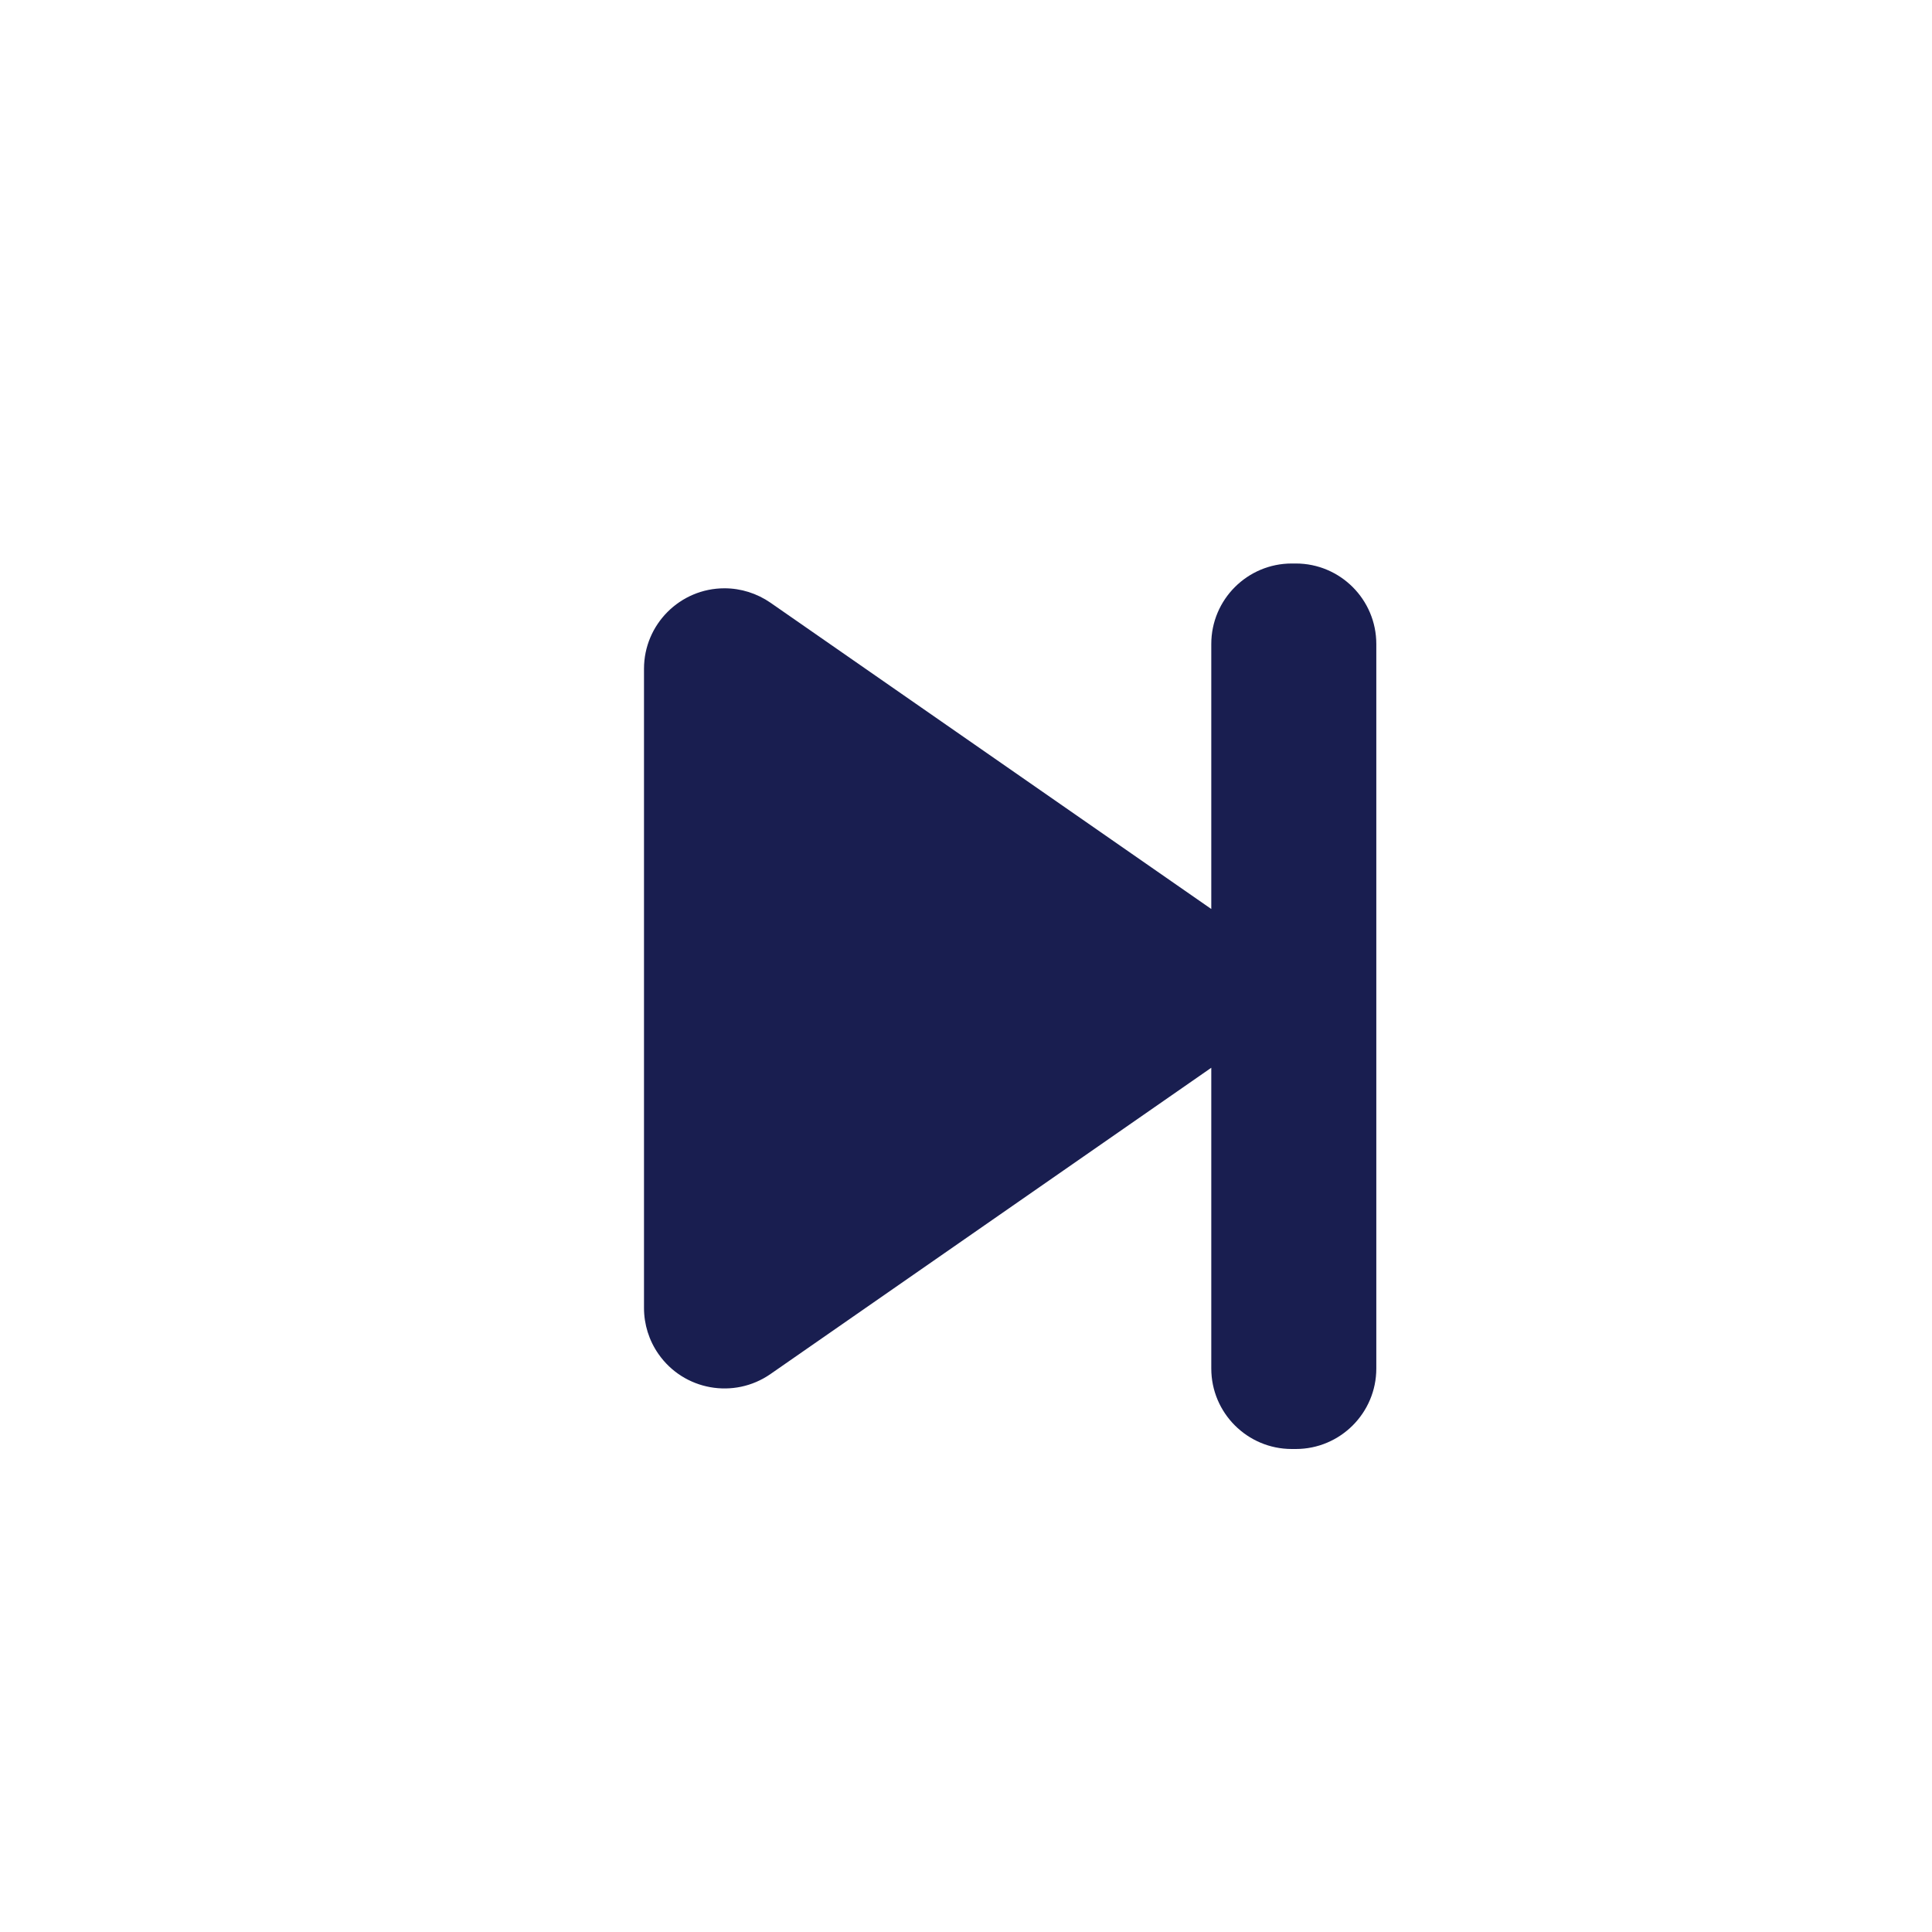 <?xml version="1.0" encoding="UTF-8"?>
<svg width="24px" height="24px" viewBox="0 0 24 24" version="1.1" xmlns="http://www.w3.org/2000/svg" xmlns:xlink="http://www.w3.org/1999/xlink">
    <!-- Generator: Sketch 52.6 (67491) - http://www.bohemiancoding.com/sketch -->
    <title>Icons/Proton/24/step</title>
    <desc>Created with Sketch.</desc>
    <defs>
        <path d="M15.047,11.292 L15.047,8 C15.047,7.448 15.495,7 16.047,7 L16.097,7 C16.649,7 17.097,7.448 17.097,8 L17.097,17 C17.097,17.552 16.649,18 16.097,18 L16.047,18 C15.495,18 15.047,17.552 15.047,17 L15.047,13.264 L9.571,17.069 C9.117,17.384 8.494,17.272 8.179,16.819 C8.062,16.651 8,16.452 8,16.248 L8,8.308 C8,7.756 8.448,7.308 9,7.308 C9.204,7.308 9.403,7.371 9.571,7.487 L15.047,11.292 Z" id="path-1"></path>
    </defs>
    <g id="Icons/Proton/24/step" stroke="none" stroke-width="1" fill="none" fill-rule="evenodd">
        <mask id="mask-2" fill="white">
            <use xlink:href="#path-1"></use>
        </mask>
        <use id="Mask" fill="#191e50" xlink:href="#path-1"></use>
    </g>
</svg>
